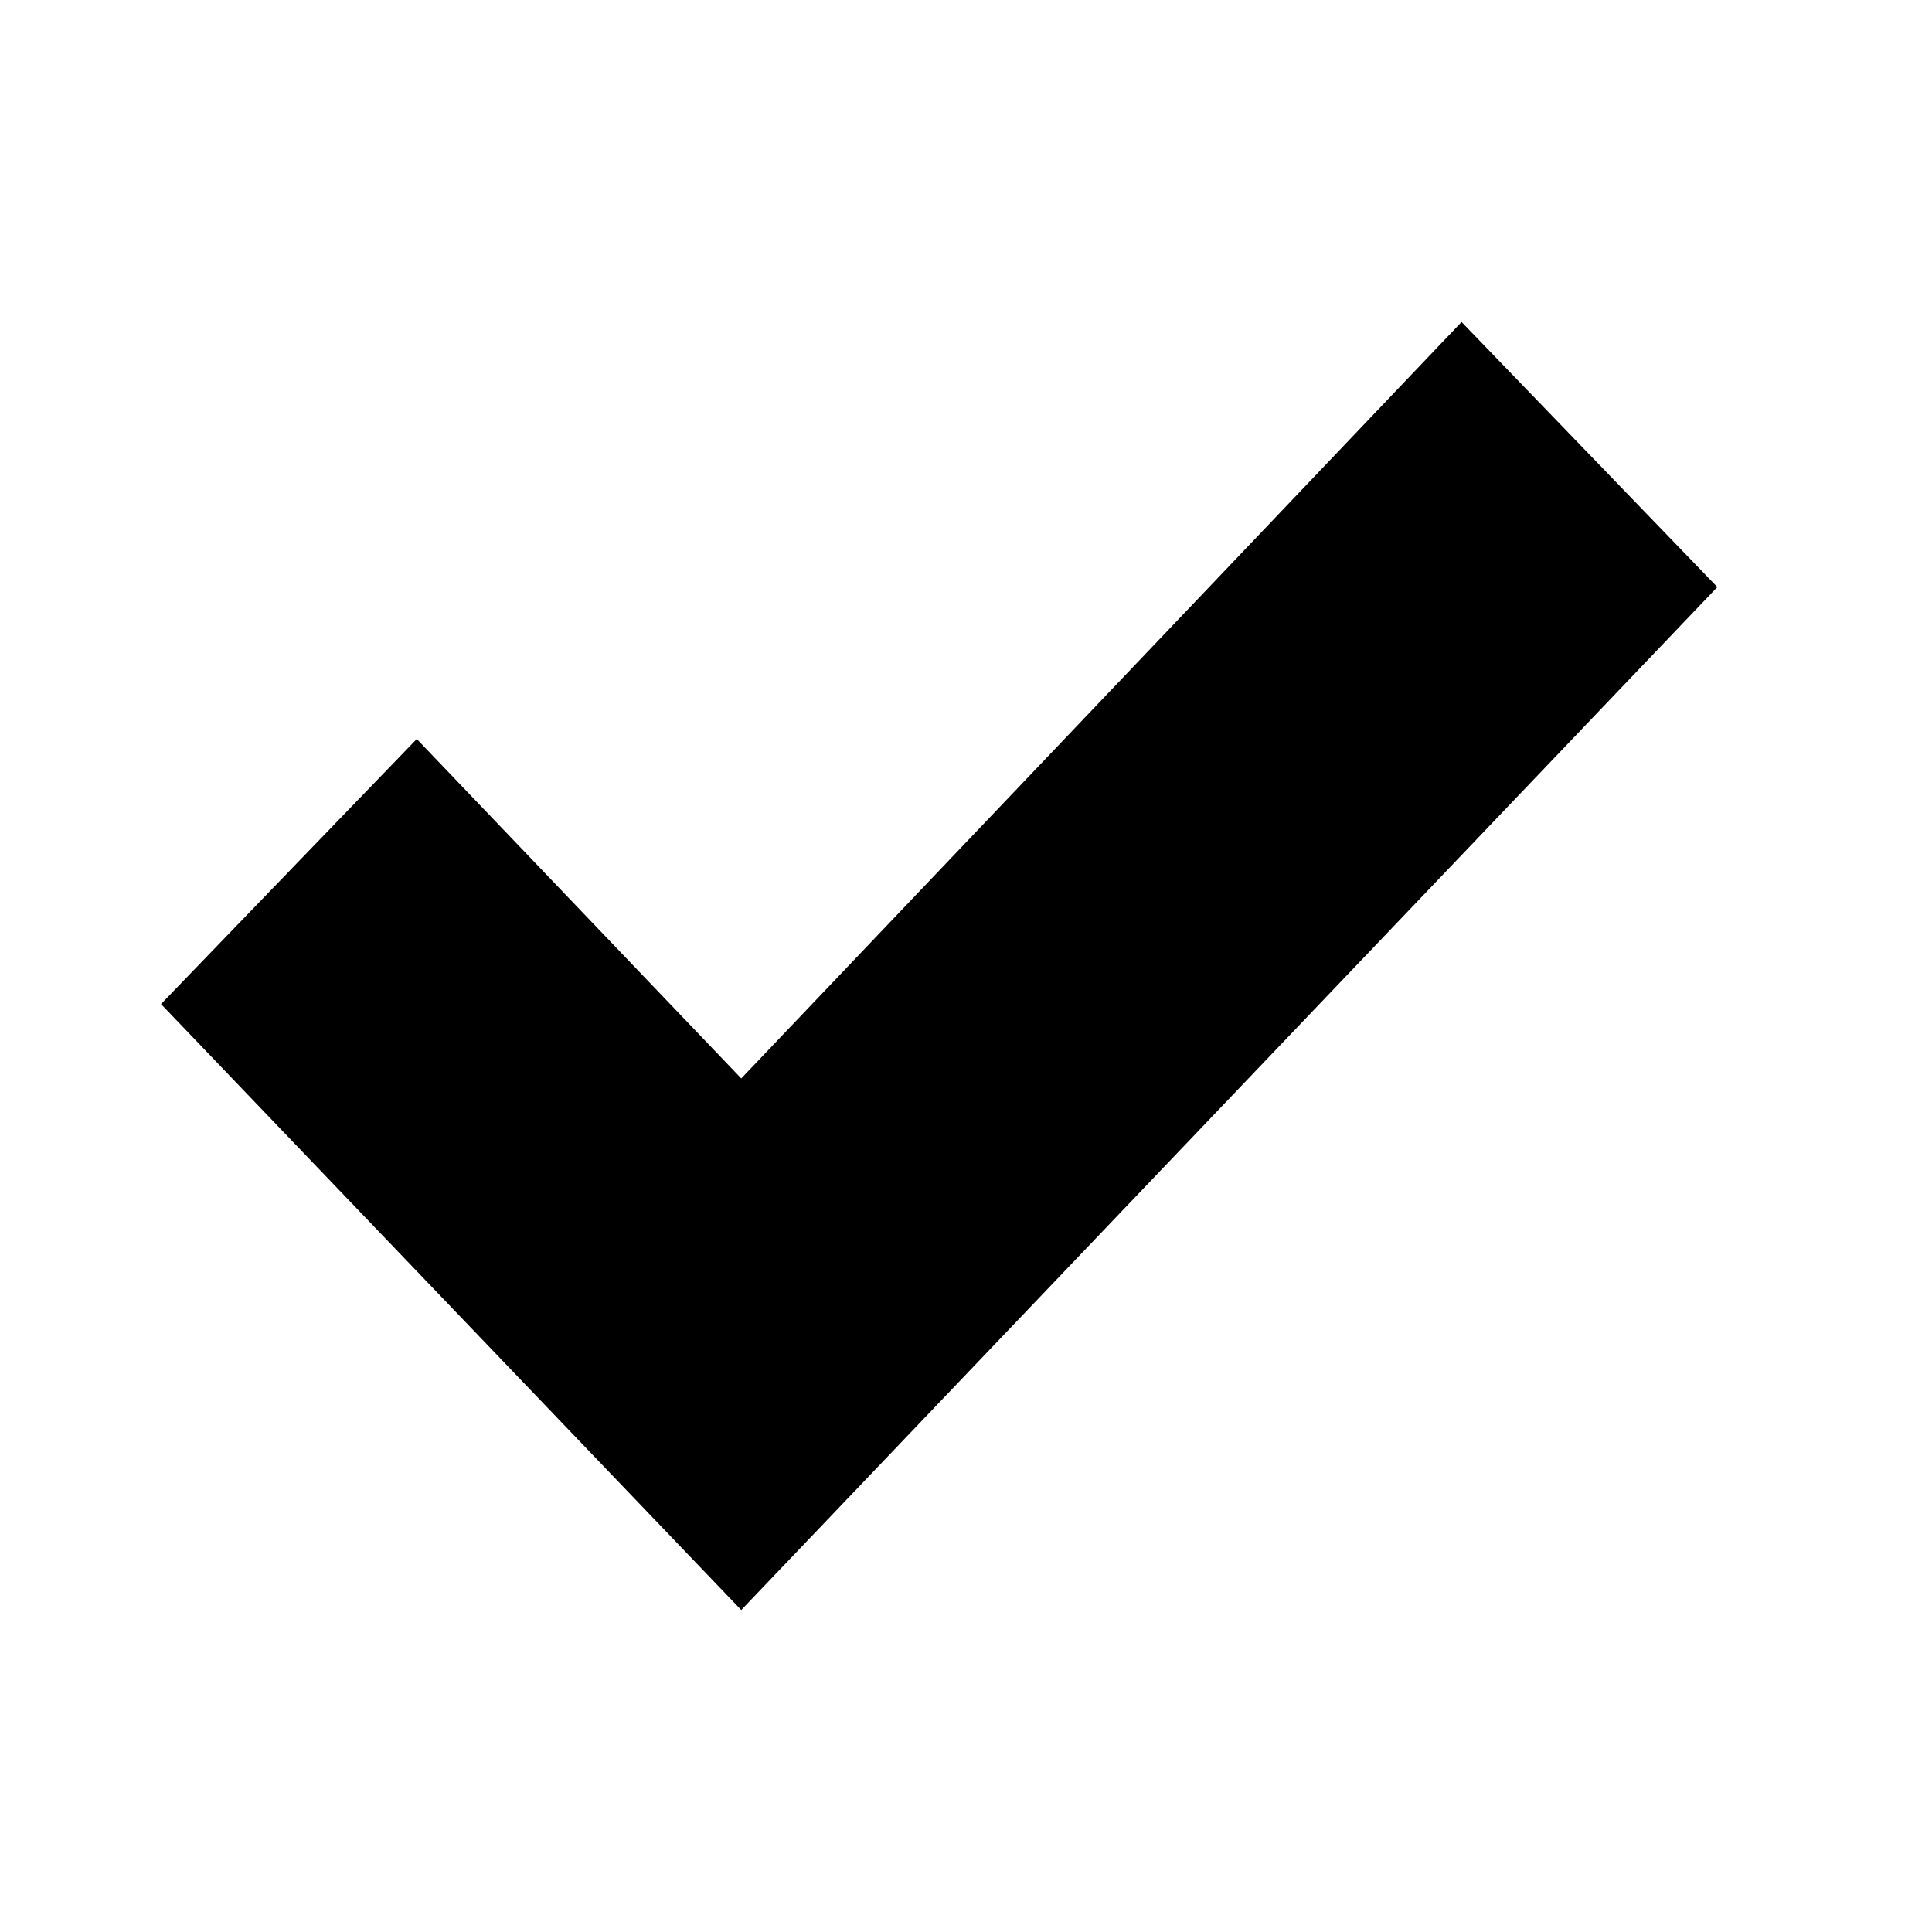 <?xml version="1.0"?>
<svg width="36" height="36" viewBox="0 0 36 36" fill="black" xmlns="http://www.w3.org/2000/svg">
  <path d="M27.234 6L13.812 20.095L7.766 13.77L3 18.709L13.812 30L32 10.939L27.234 6Z" fill="currentColor"/>
</svg>
